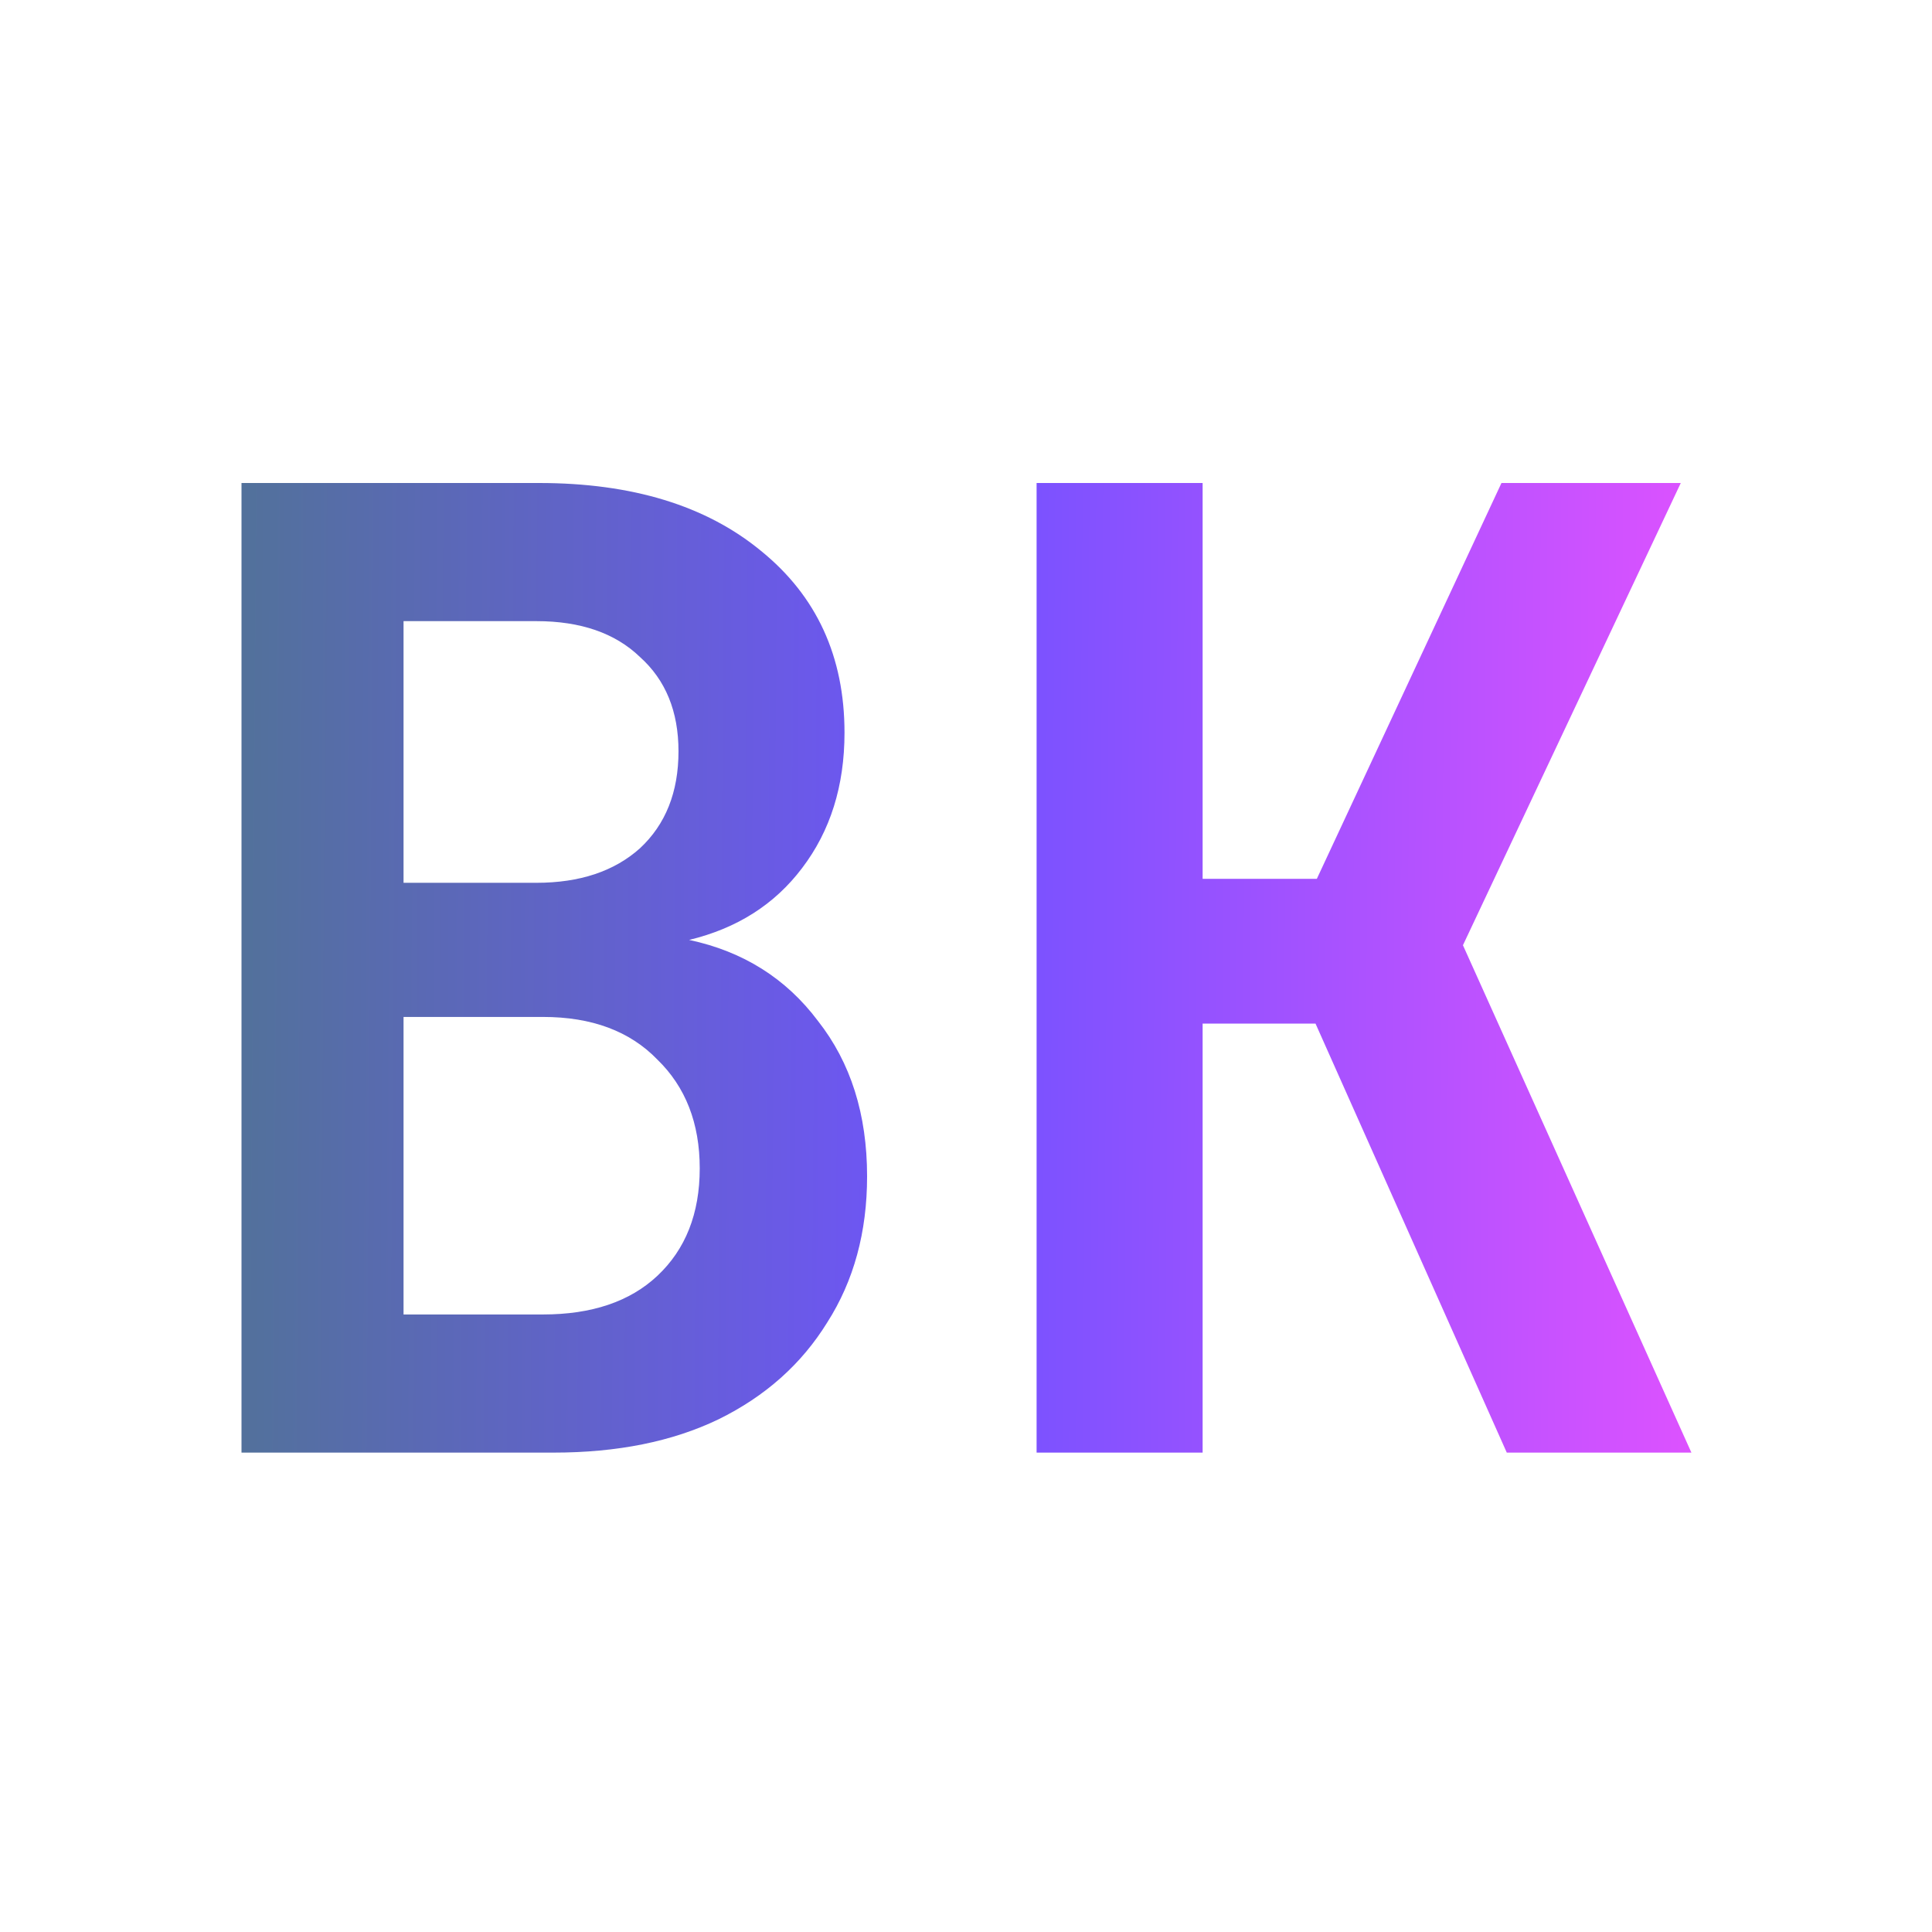 <svg width="128" height="128" viewBox="0 0 128 128" fill="none" xmlns="http://www.w3.org/2000/svg">
<path d="M16 96.239V32H35.712C41.872 32 46.77 33.496 50.407 36.488C54.103 39.48 55.951 43.498 55.951 48.544C55.951 52.064 55.013 55.056 53.135 57.52C51.317 59.925 48.823 61.509 45.656 62.272C49.234 63.034 52.079 64.823 54.191 67.639C56.362 70.397 57.447 73.829 57.447 77.935C57.447 81.631 56.567 84.858 54.807 87.615C53.106 90.372 50.701 92.514 47.592 94.039C44.541 95.506 40.904 96.239 36.68 96.239H16ZM26.736 58.488H35.536C38.41 58.488 40.698 57.725 42.4 56.2C44.101 54.616 44.952 52.474 44.952 49.776C44.952 47.136 44.101 45.053 42.4 43.528C40.757 41.944 38.469 41.152 35.536 41.152H26.736V58.488ZM26.736 87.087H35.976C39.202 87.087 41.725 86.236 43.544 84.535C45.421 82.775 46.359 80.399 46.359 77.407C46.359 74.415 45.421 72.01 43.544 70.191C41.725 68.314 39.202 67.375 35.976 67.375H26.736V87.087Z" fill="url(#paint0_linear_693_42)"/>
<path d="M68.677 96.239V32H79.677V58.224H87.244L99.476 32H111.356L96.924 62.623L112.06 96.239H99.828L87.156 67.815H79.677V96.239H68.677Z" fill="url(#paint1_linear_693_42)"/>
<defs>
<linearGradient id="paint0_linear_693_42" x1="16" y1="63.779" x2="112.06" y2="64.46" gradientUnits="userSpaceOnUse">
<stop stop-color="#52719B"/>
<stop offset="0.5" stop-color="#7252FF"/>
<stop offset="1" stop-color="#DC52FF"/>
</linearGradient>
<linearGradient id="paint1_linear_693_42" x1="16" y1="63.779" x2="112.06" y2="64.46" gradientUnits="userSpaceOnUse">
<stop stop-color="#52719B"/>
<stop offset="0.5" stop-color="#7252FF"/>
<stop offset="1" stop-color="#DC52FF"/>
</linearGradient>
</defs>
</svg>
